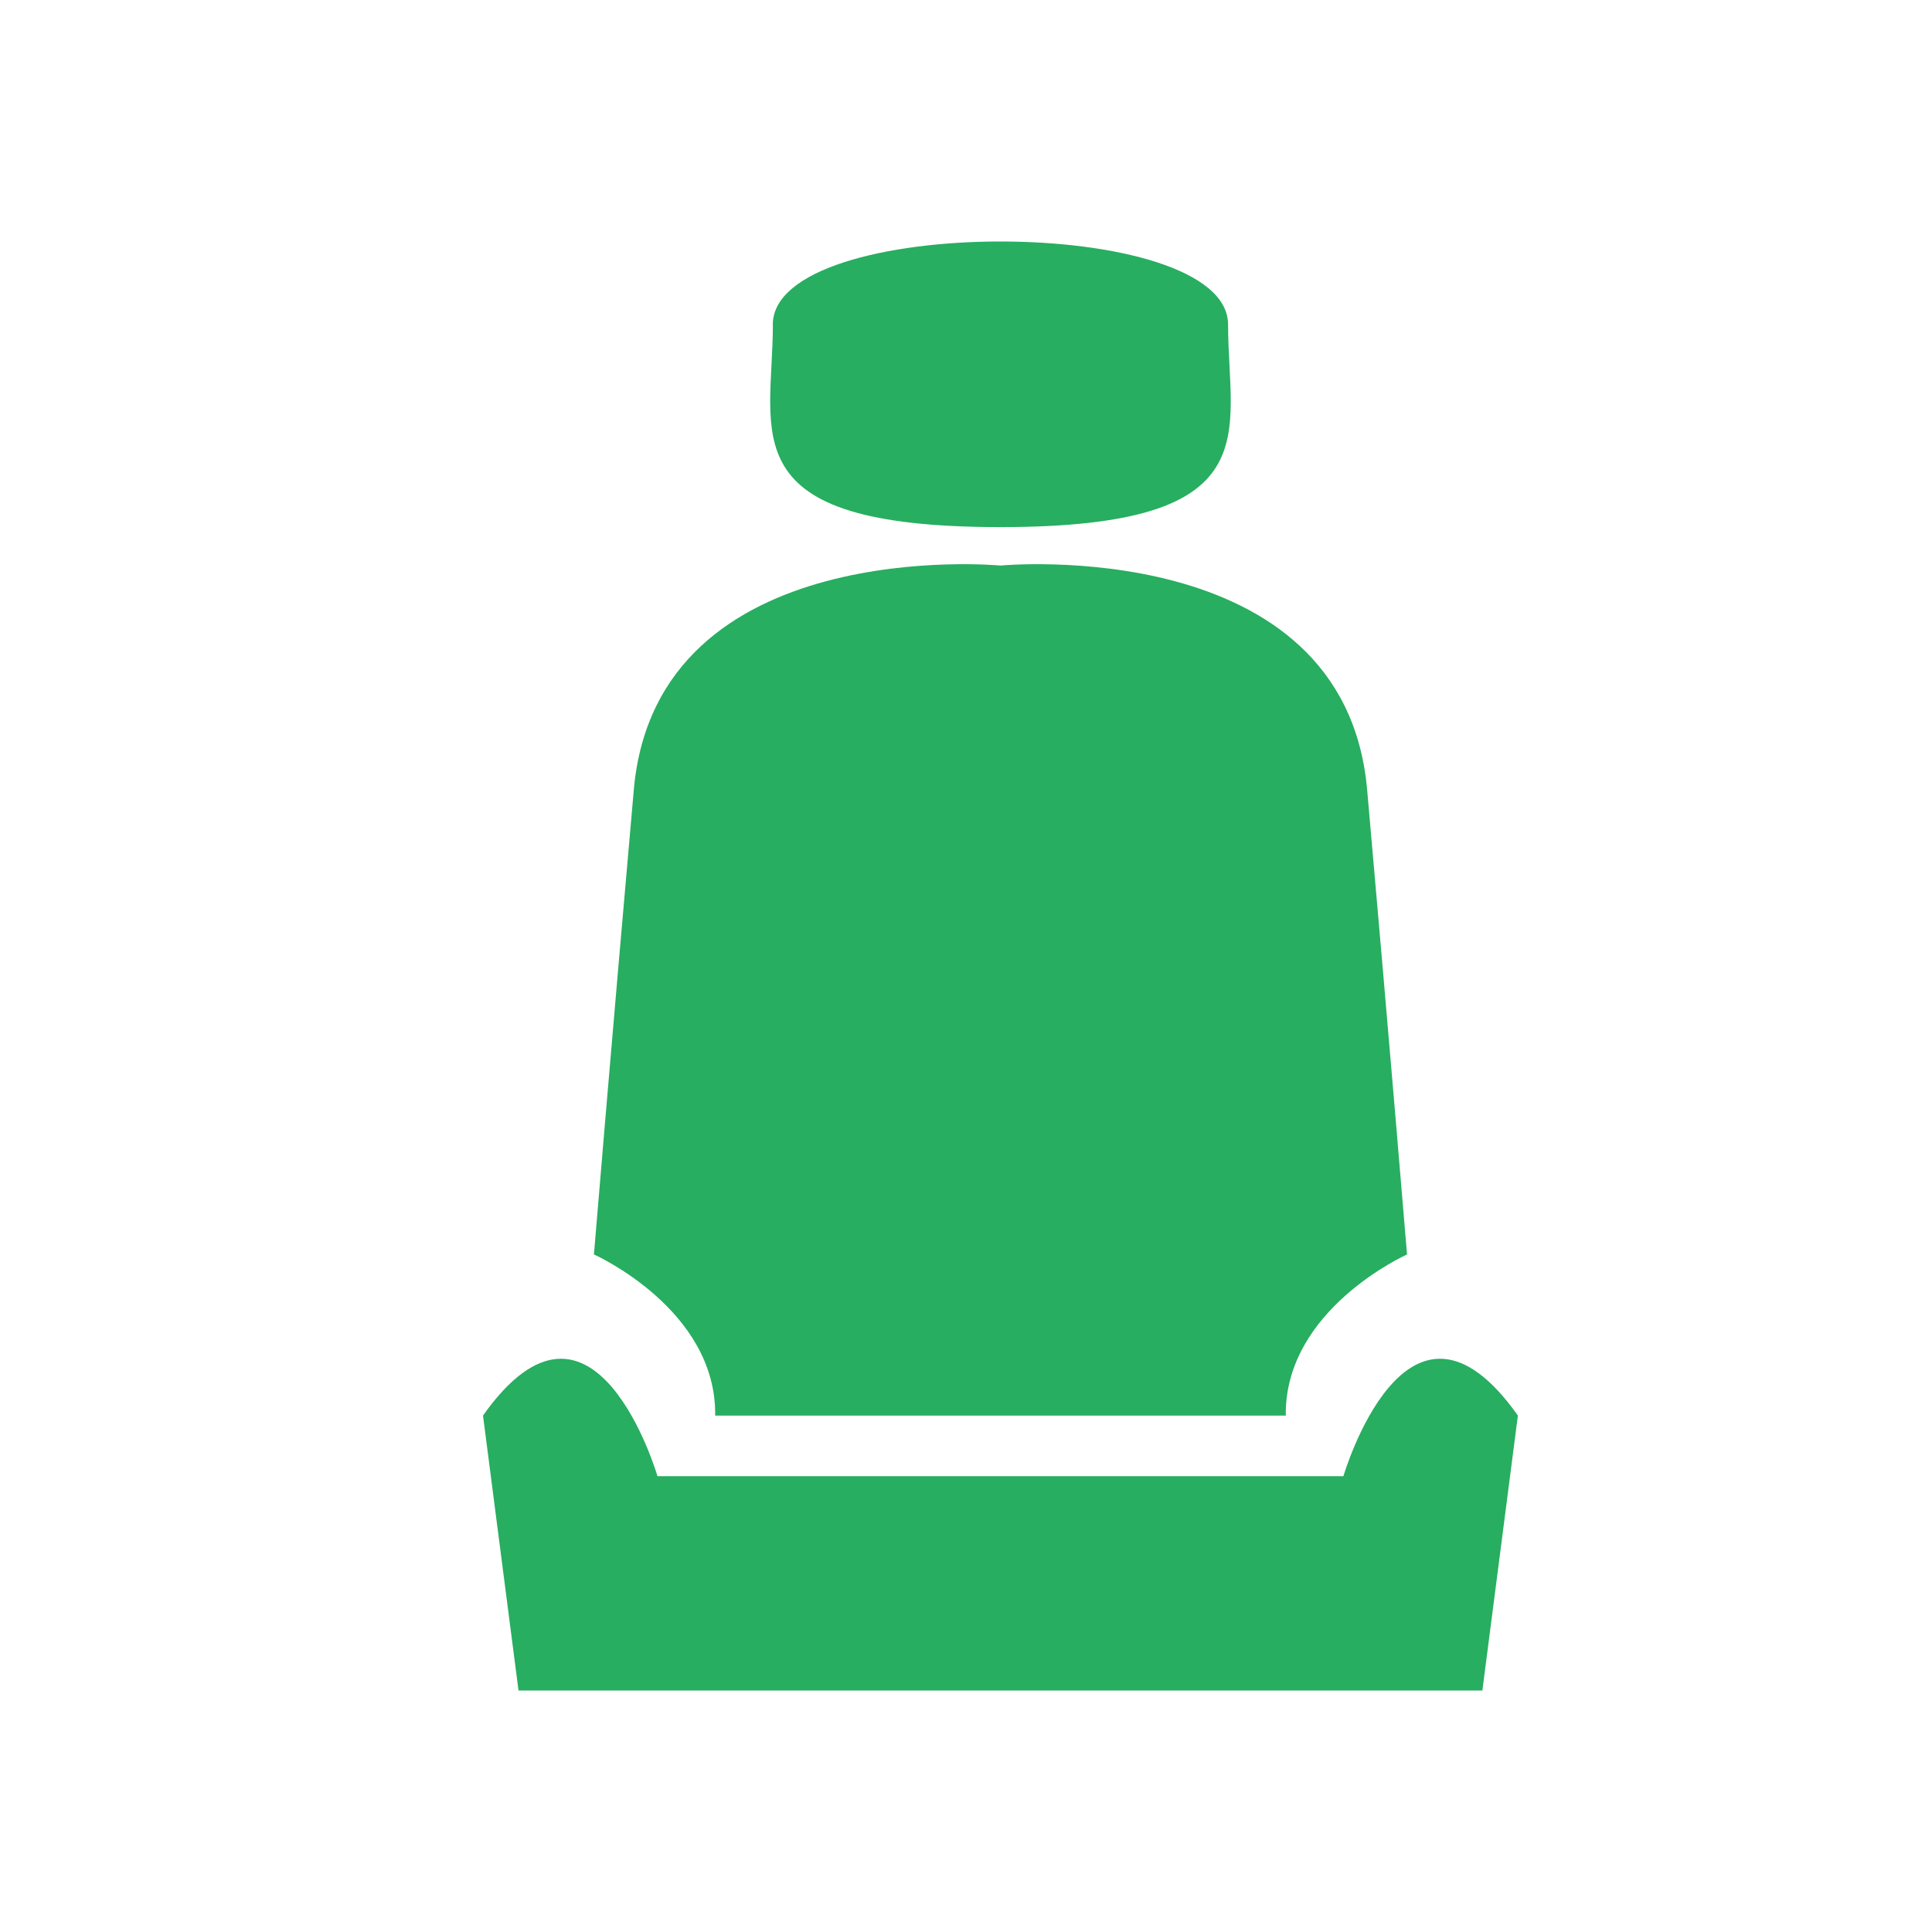 <svg width="29" height="29" viewBox="0 0 29 29" fill="none" xmlns="http://www.w3.org/2000/svg">
<path d="M9.869 22.158C9.869 22.158 8.916 18.895 7.25 21.248L7.783 25.375H22.251L22.784 21.248C21.12 18.895 20.165 22.158 20.165 22.158H9.869ZM8.916 18.83C8.916 18.83 10.758 19.651 10.735 21.249H19.3C19.279 19.651 21.12 18.83 21.12 18.83C21.12 18.83 20.854 15.613 20.52 11.839C20.165 8 15.018 8.489 15.018 8.489C15.018 8.489 9.869 8 9.515 11.839C9.182 15.612 8.915 18.83 8.915 18.83H8.916ZM11.601 4.873C11.601 6.515 10.936 7.912 15.018 7.912C19.099 7.912 18.434 6.513 18.434 4.873C18.434 3.209 11.6 3.209 11.6 4.873H11.601Z" fill="#27AE60"/>
</svg>
